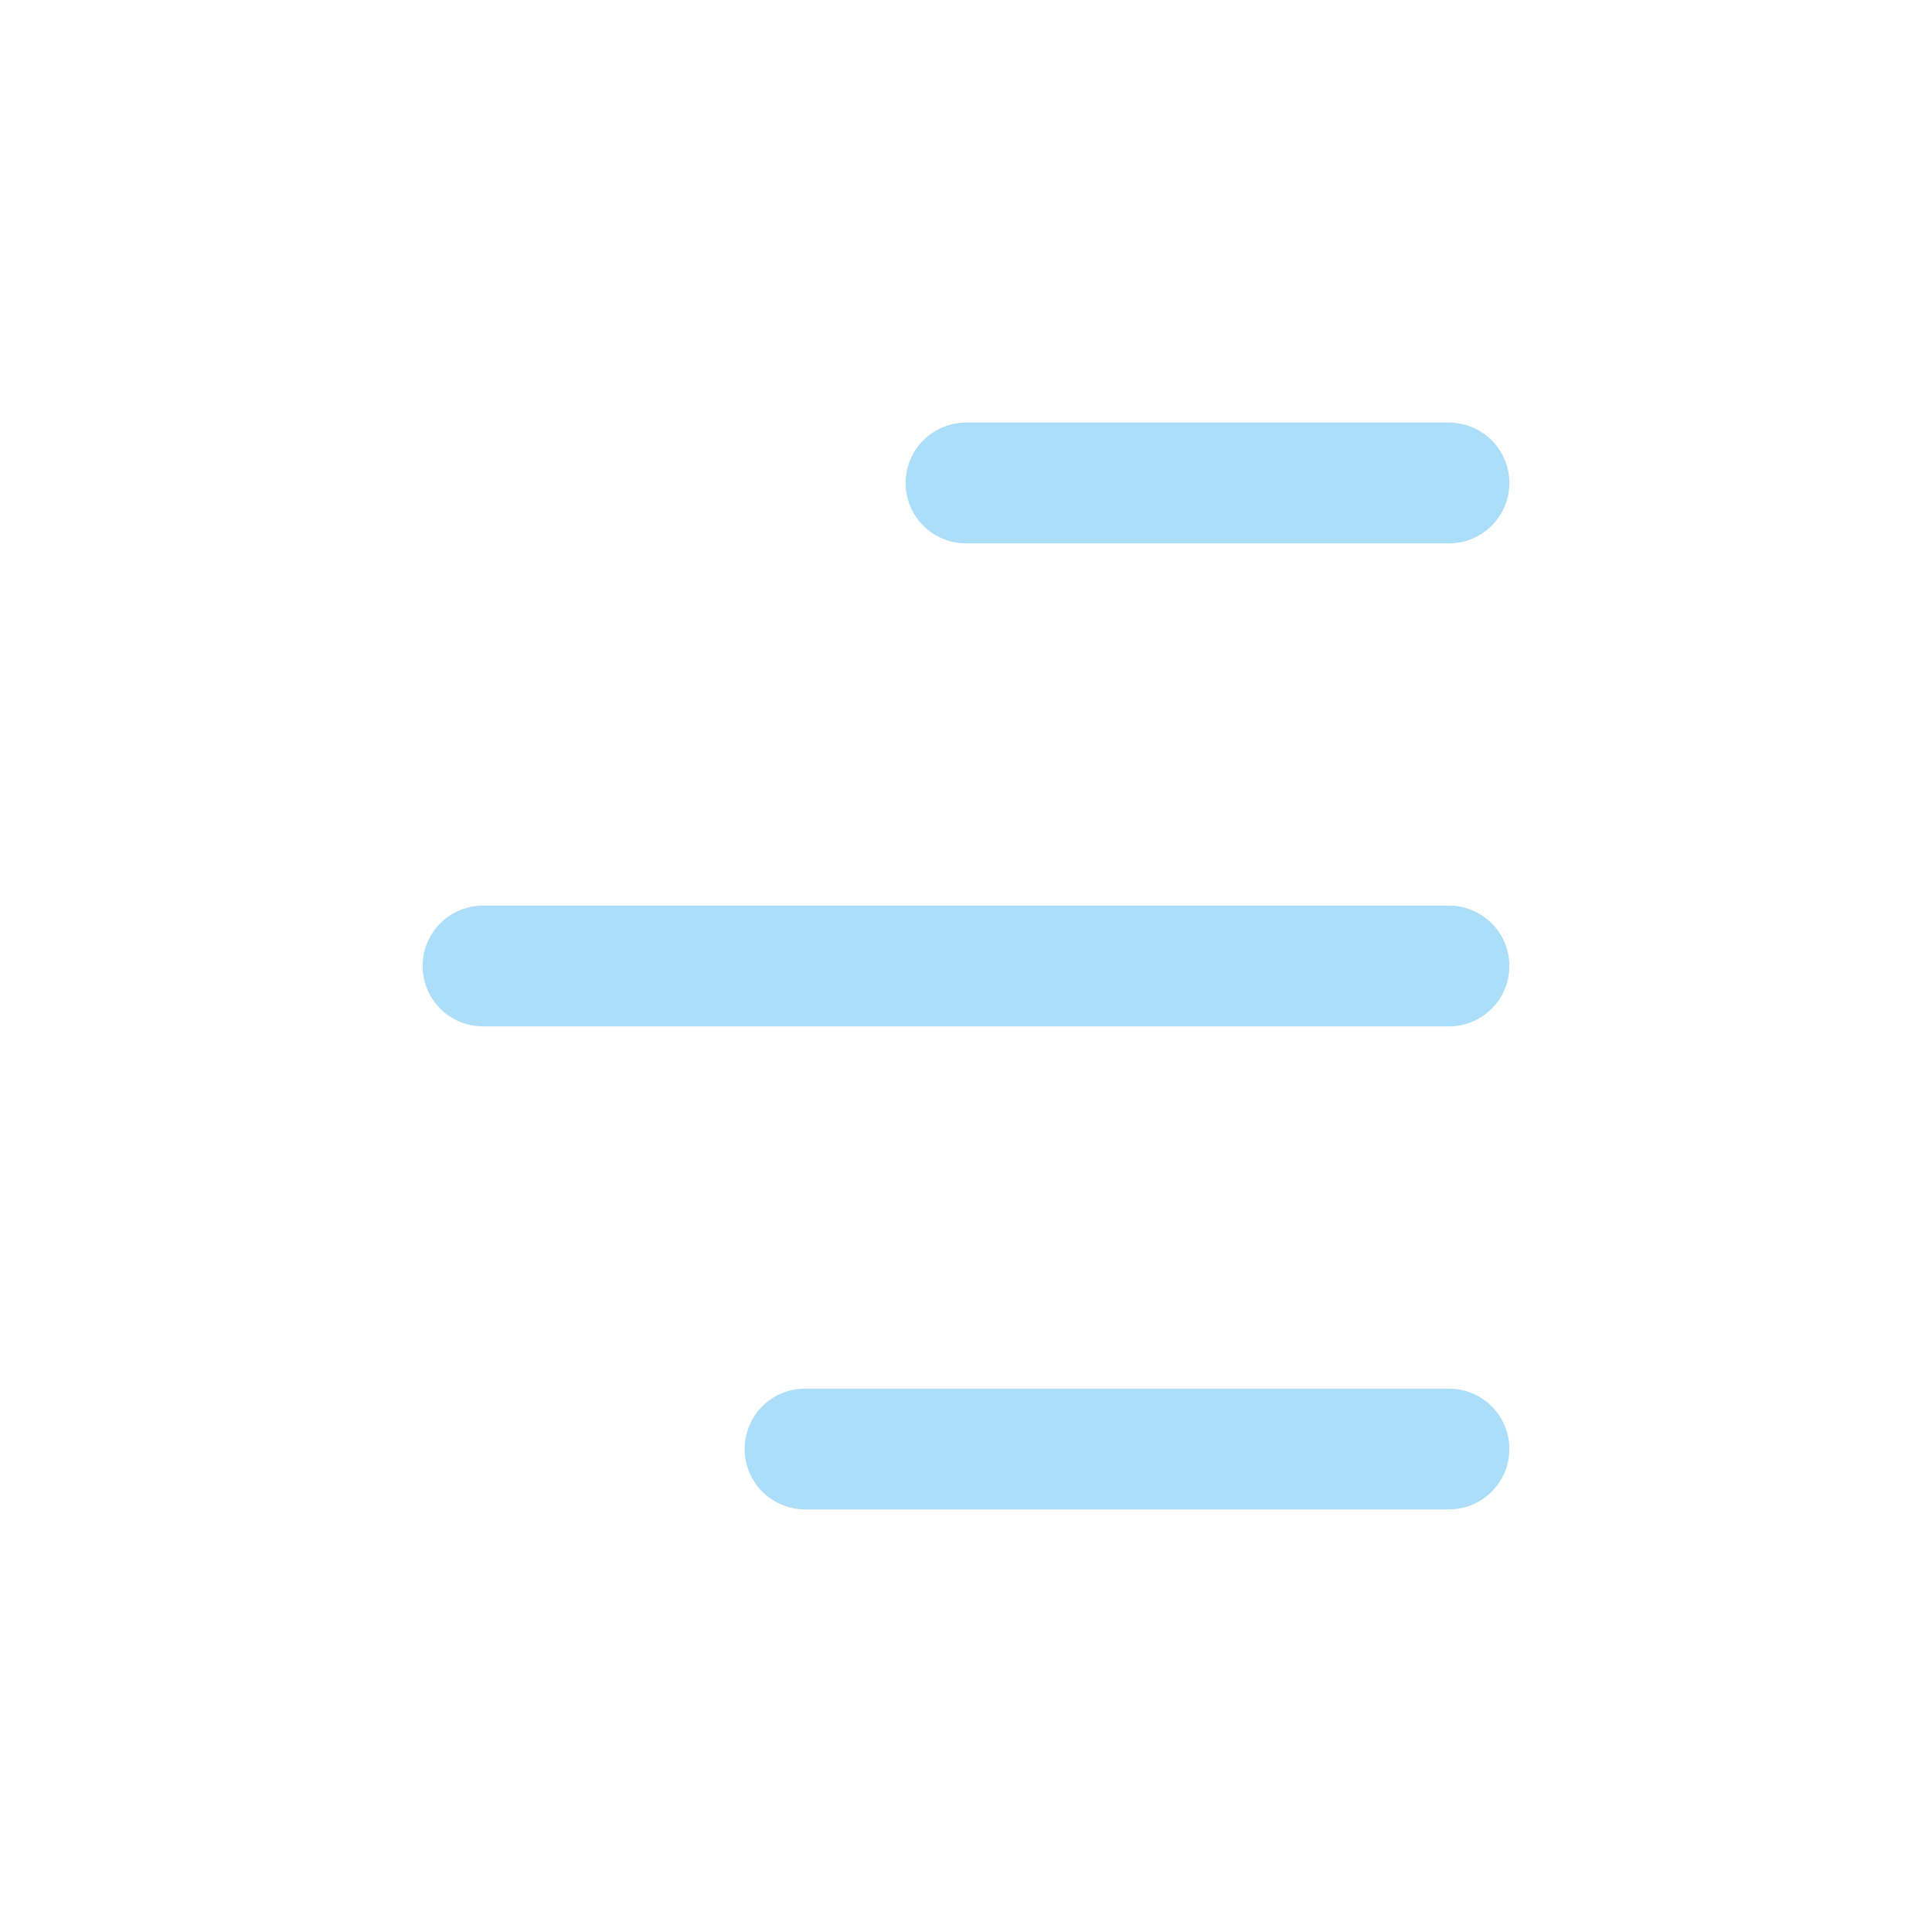 <svg width="24" height="24" viewBox="0 0 24 24" fill="none" xmlns="http://www.w3.org/2000/svg">
<path d="M12 6L18 6" stroke="#ACDDF9" stroke-width="1.5" stroke-linecap="round" stroke-linejoin="round"/>
<path d="M10 18L18 18" stroke="#ACDDF9" stroke-width="1.5" stroke-linecap="round" stroke-linejoin="round"/>
<path d="M6 12L18 12" stroke="#ACDDF9" stroke-width="1.5" stroke-linecap="round" stroke-linejoin="round"/>
</svg>
